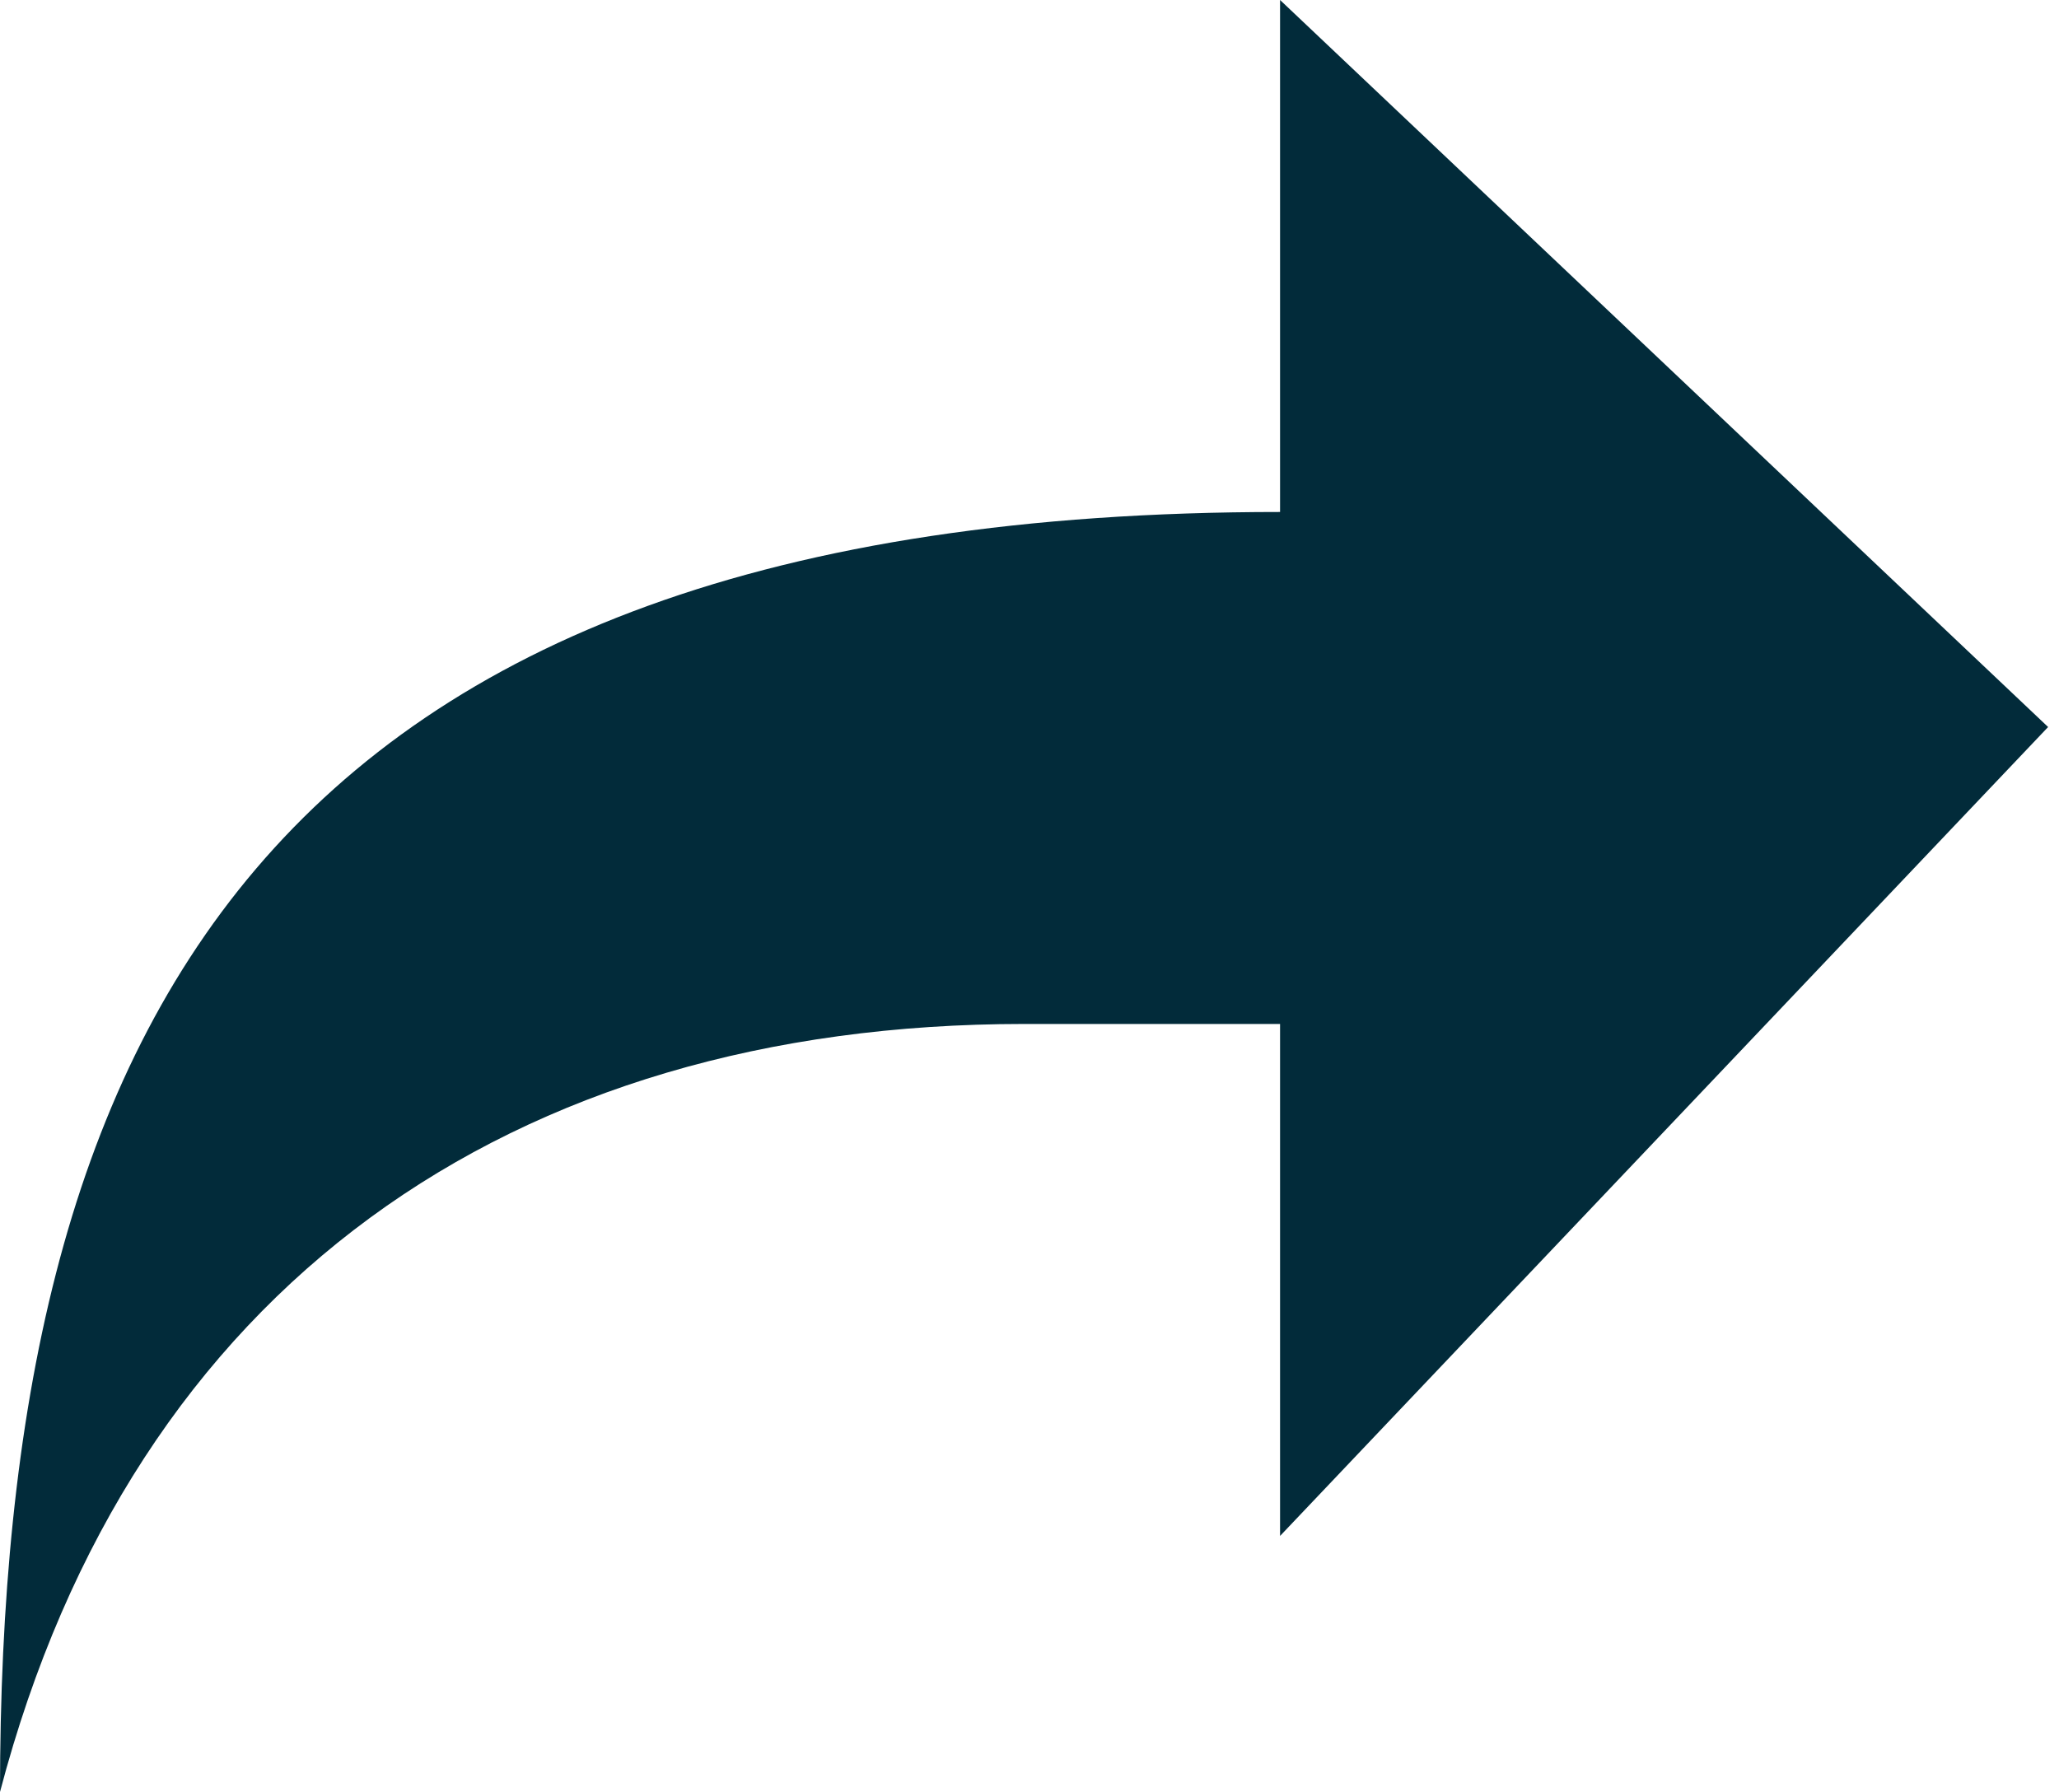 <svg width="108" height="94" viewBox="0 0 108 94" fill="none" xmlns="http://www.w3.org/2000/svg">
<g id="&#240;&#159;&#166;&#134; icon &#34;share&#34;">
<path id="Vector" d="M67.143 0V26.857C13.429 26.857 0 54.386 0 94C6.983 67.411 26.857 53.714 53.714 53.714H67.143V80.571L107.429 38.137L67.143 0Z" fill="#022B3A"/>
</g>
</svg>
